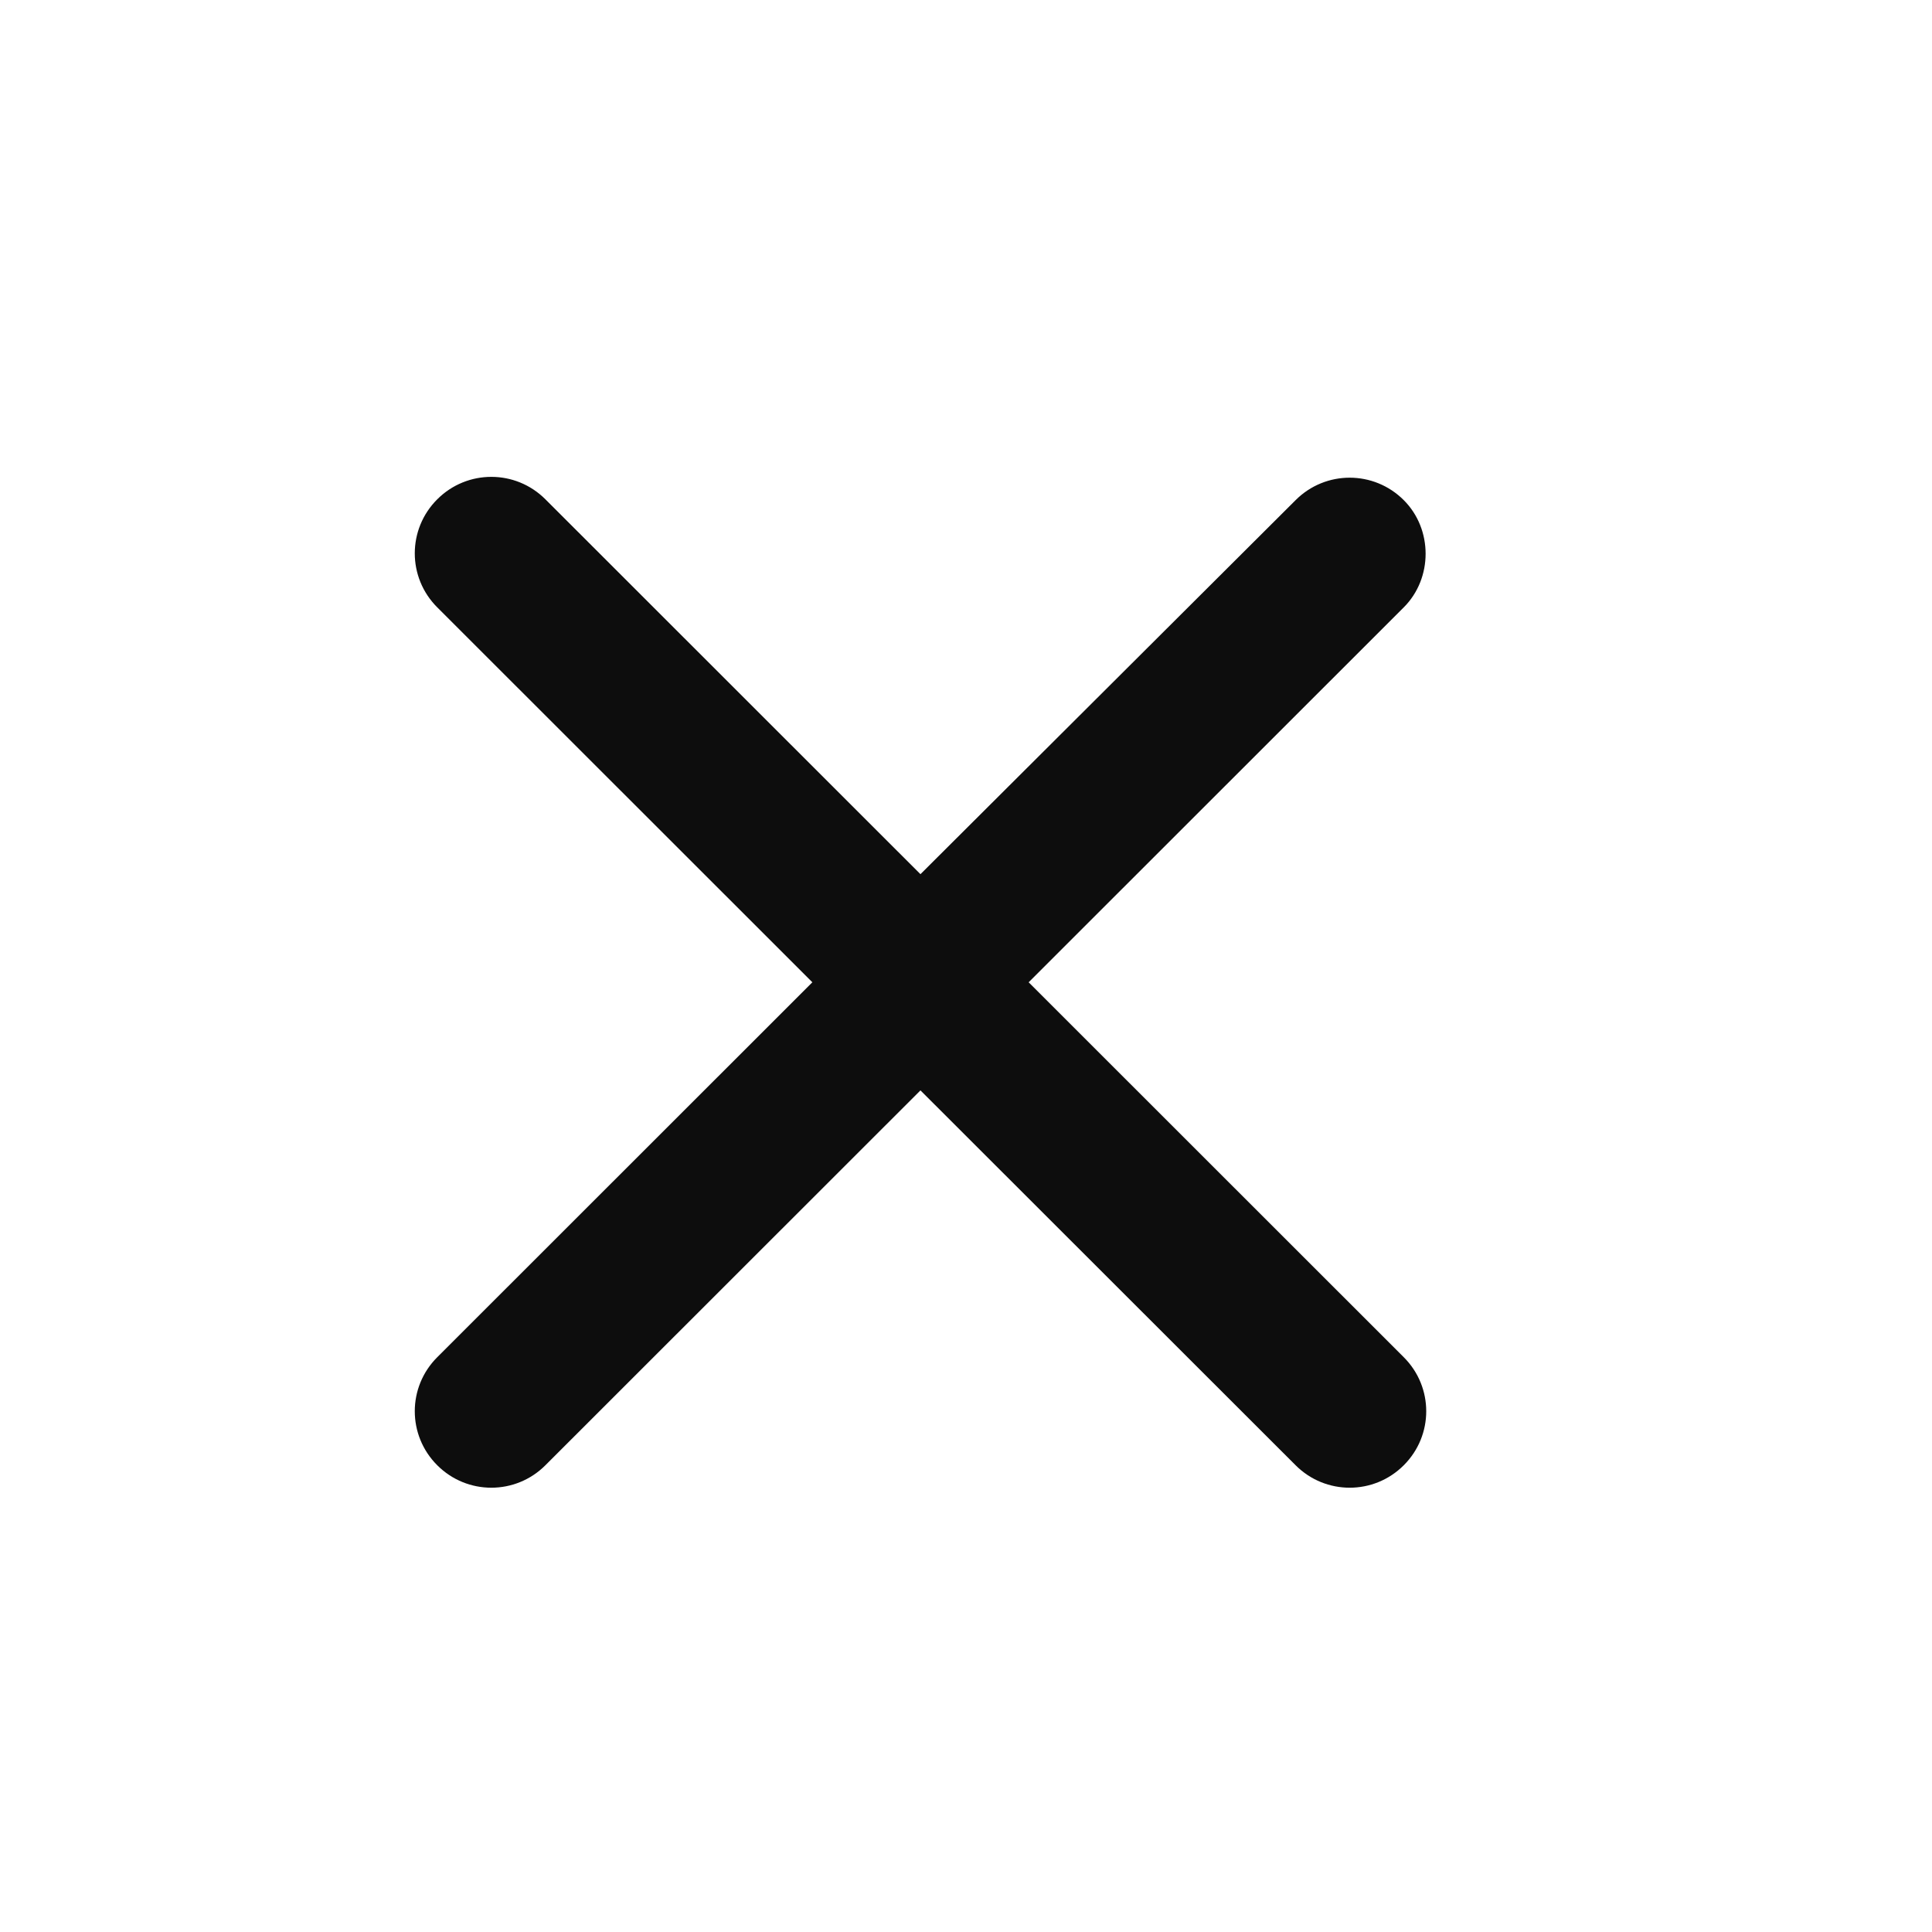 <svg width="21" height="21" viewBox="0 0 21 21" fill="none" xmlns="http://www.w3.org/2000/svg">
<g clip-path="url(#clip0_1405_8339)">
<path d="M15.258 5.436C14.933 5.111 14.408 5.111 14.083 5.436L10.005 9.502L5.928 5.427C5.603 5.102 5.078 5.102 4.753 5.427C4.427 5.752 4.427 6.277 4.753 6.602L8.83 10.677L4.753 14.752C4.427 15.077 4.427 15.602 4.753 15.927C5.078 16.252 5.603 16.252 5.928 15.927L10.005 11.852L14.083 15.927C14.408 16.252 14.933 16.252 15.258 15.927C15.584 15.602 15.584 15.077 15.258 14.752L11.181 10.677L15.258 6.602C15.575 6.286 15.575 5.752 15.258 5.436V5.436Z" fill="#0D0D0D"/>
</g>
<defs>
<clipPath id="clip0_1405_8339">
<rect width="20.011" height="20" fill="white" transform="translate(0 0.676)"/>
</clipPath>
</defs>
</svg>
